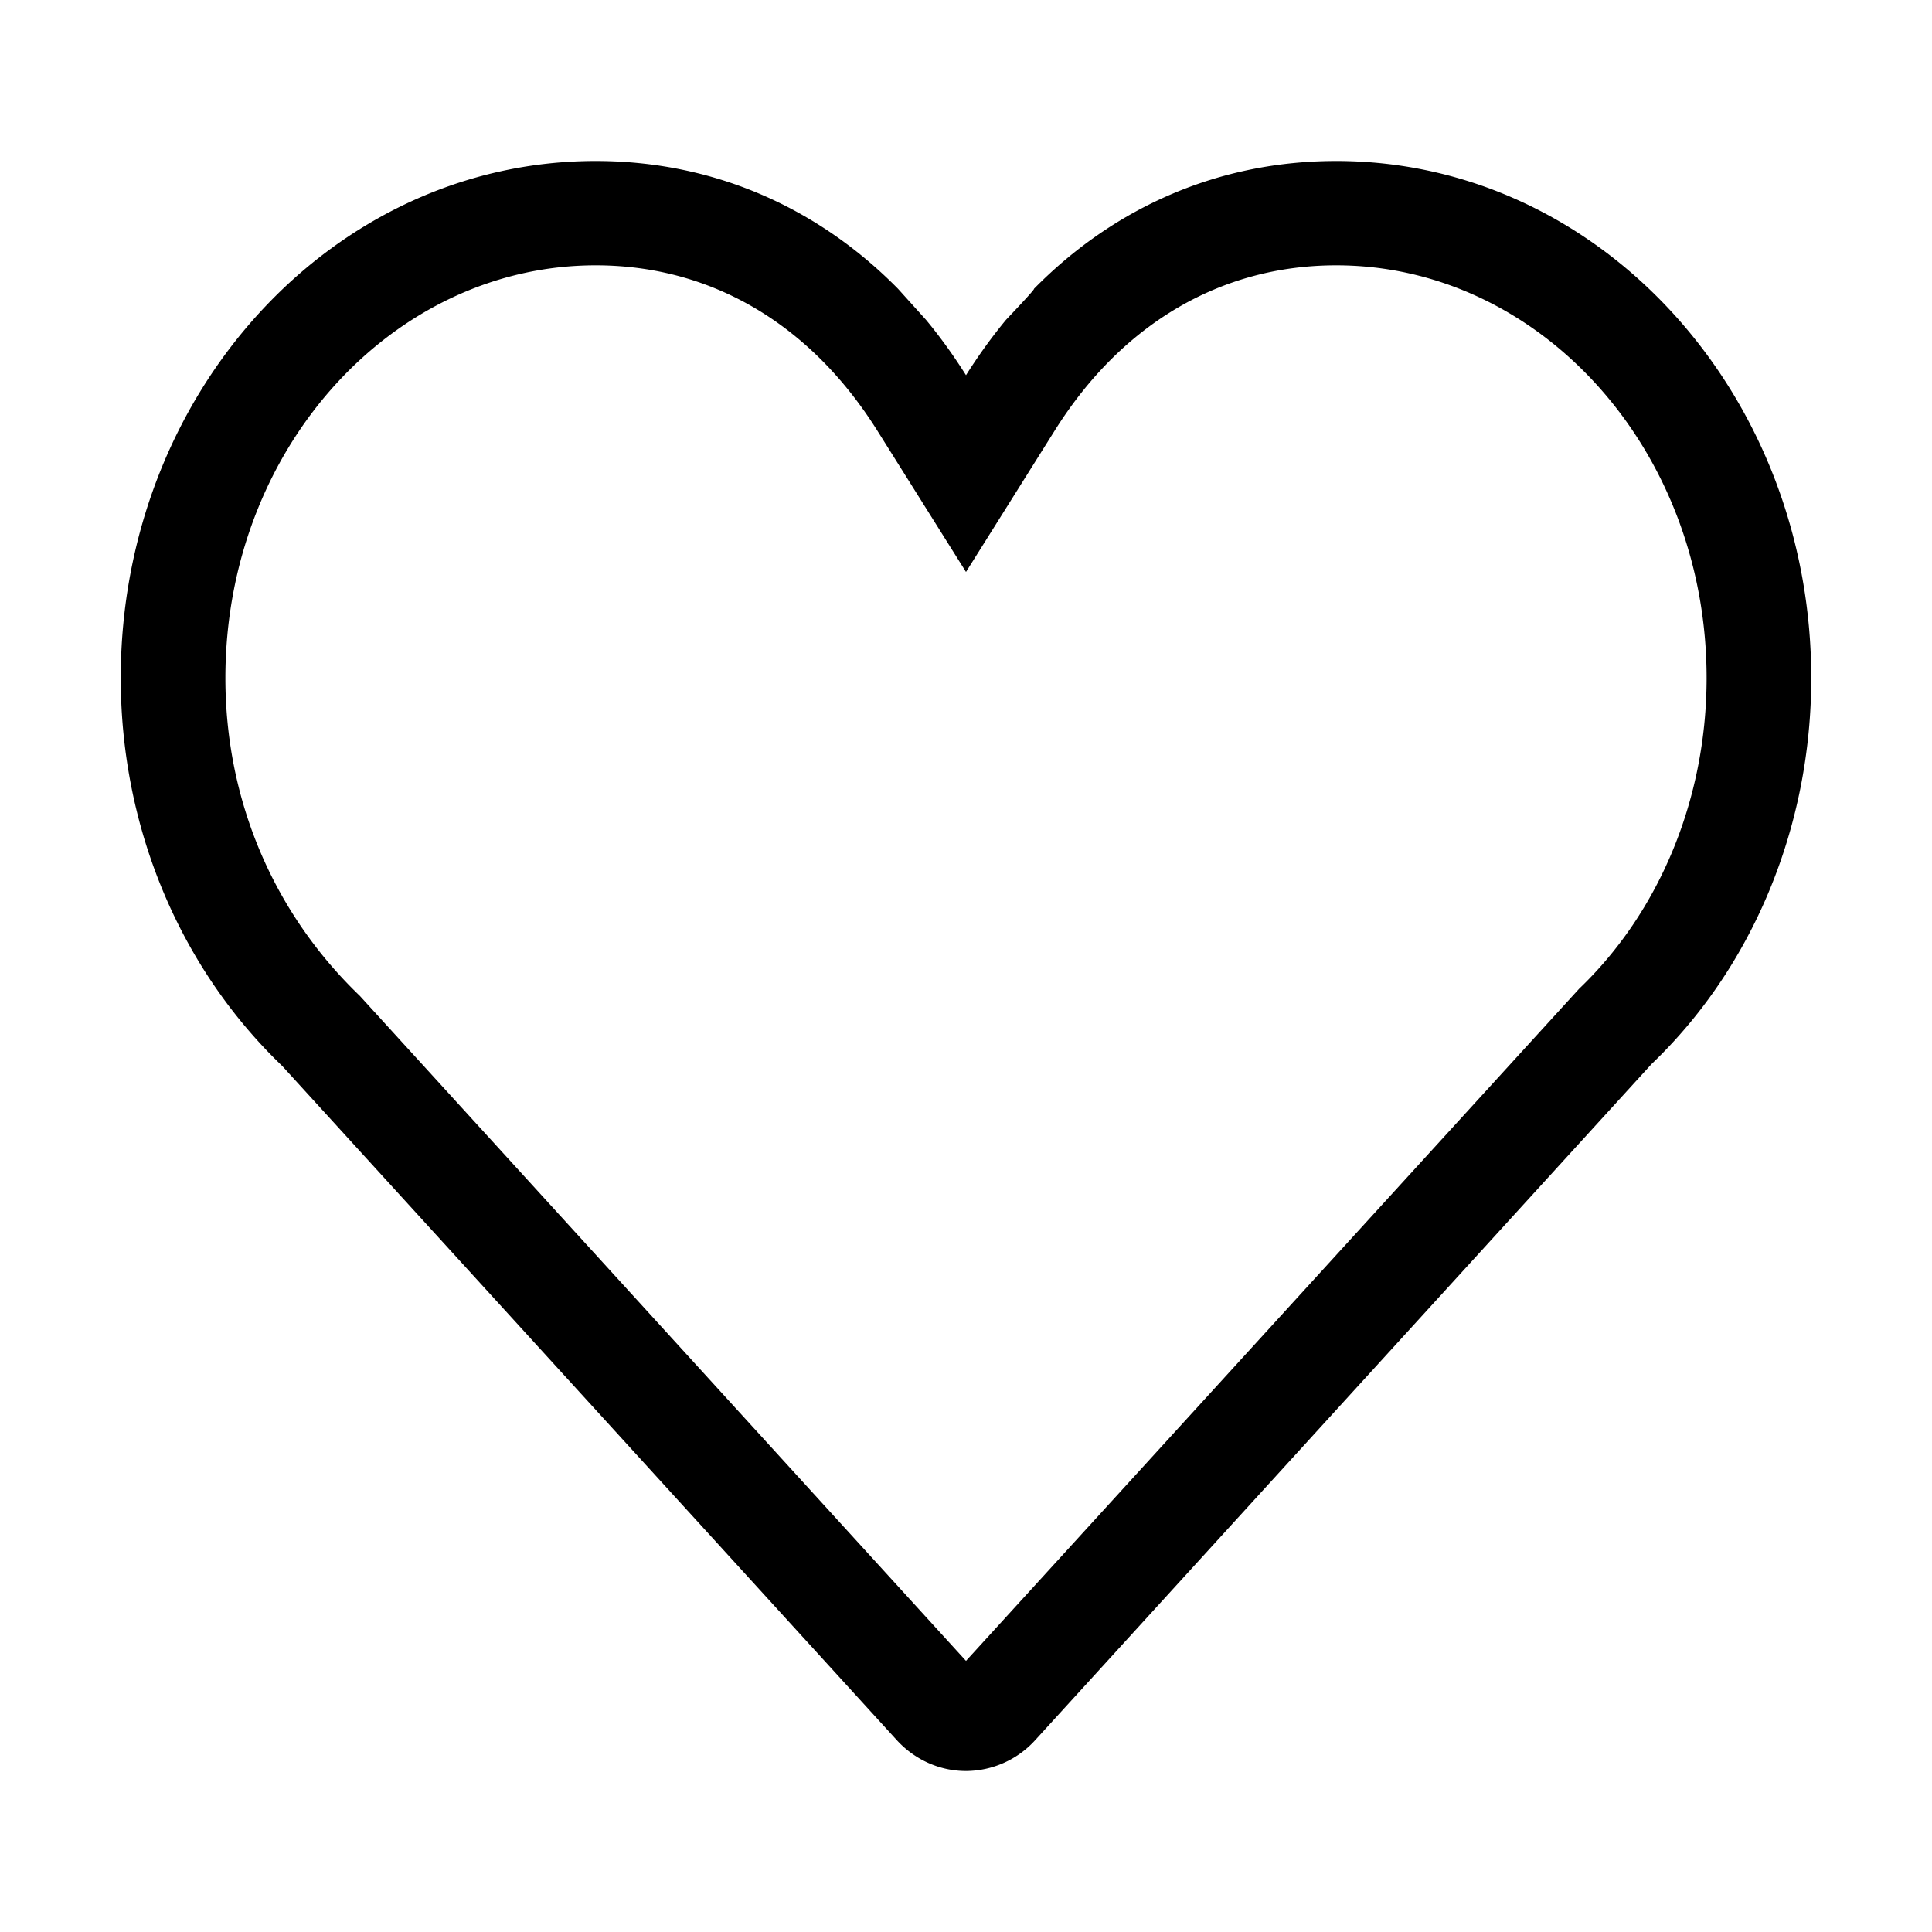 <svg xmlns="http://www.w3.org/2000/svg" width="24" height="24" viewBox="0 0 24 24" id="Vlt-icon-heart"><path fill="#000" fill-rule="nonzero" d="M12 20.632l7.617-8.35c.997-.953 1.583-2.359 1.583-3.86 0-2.853-2.083-5.126-4.601-5.126-1.422 0-2.66.718-3.497 2.053L12 7.105l-1.102-1.756C10.06 4.014 8.822 3.296 7.4 3.296c-2.517 0-4.6 2.273-4.6 5.127 0 1.504.588 2.909 1.67 3.948L12 20.632zm-.496-16.658c.177.213.342.443.496.687.154-.244.32-.474.496-.687.244-.257.36-.386.348-.386C13.854 2.562 15.156 2 16.599 2c3.27 0 5.901 2.885 5.901 6.423 0 1.867-.74 3.606-1.984 4.795l-7.653 8.395A1.168 1.168 0 0 1 12 22c-.328 0-.639-.141-.863-.387l-7.63-8.37C2.24 12.028 1.5 10.29 1.5 8.422 1.5 4.885 4.13 2 7.4 2c1.443 0 2.746.563 3.756 1.588l.348.386z"/></svg>